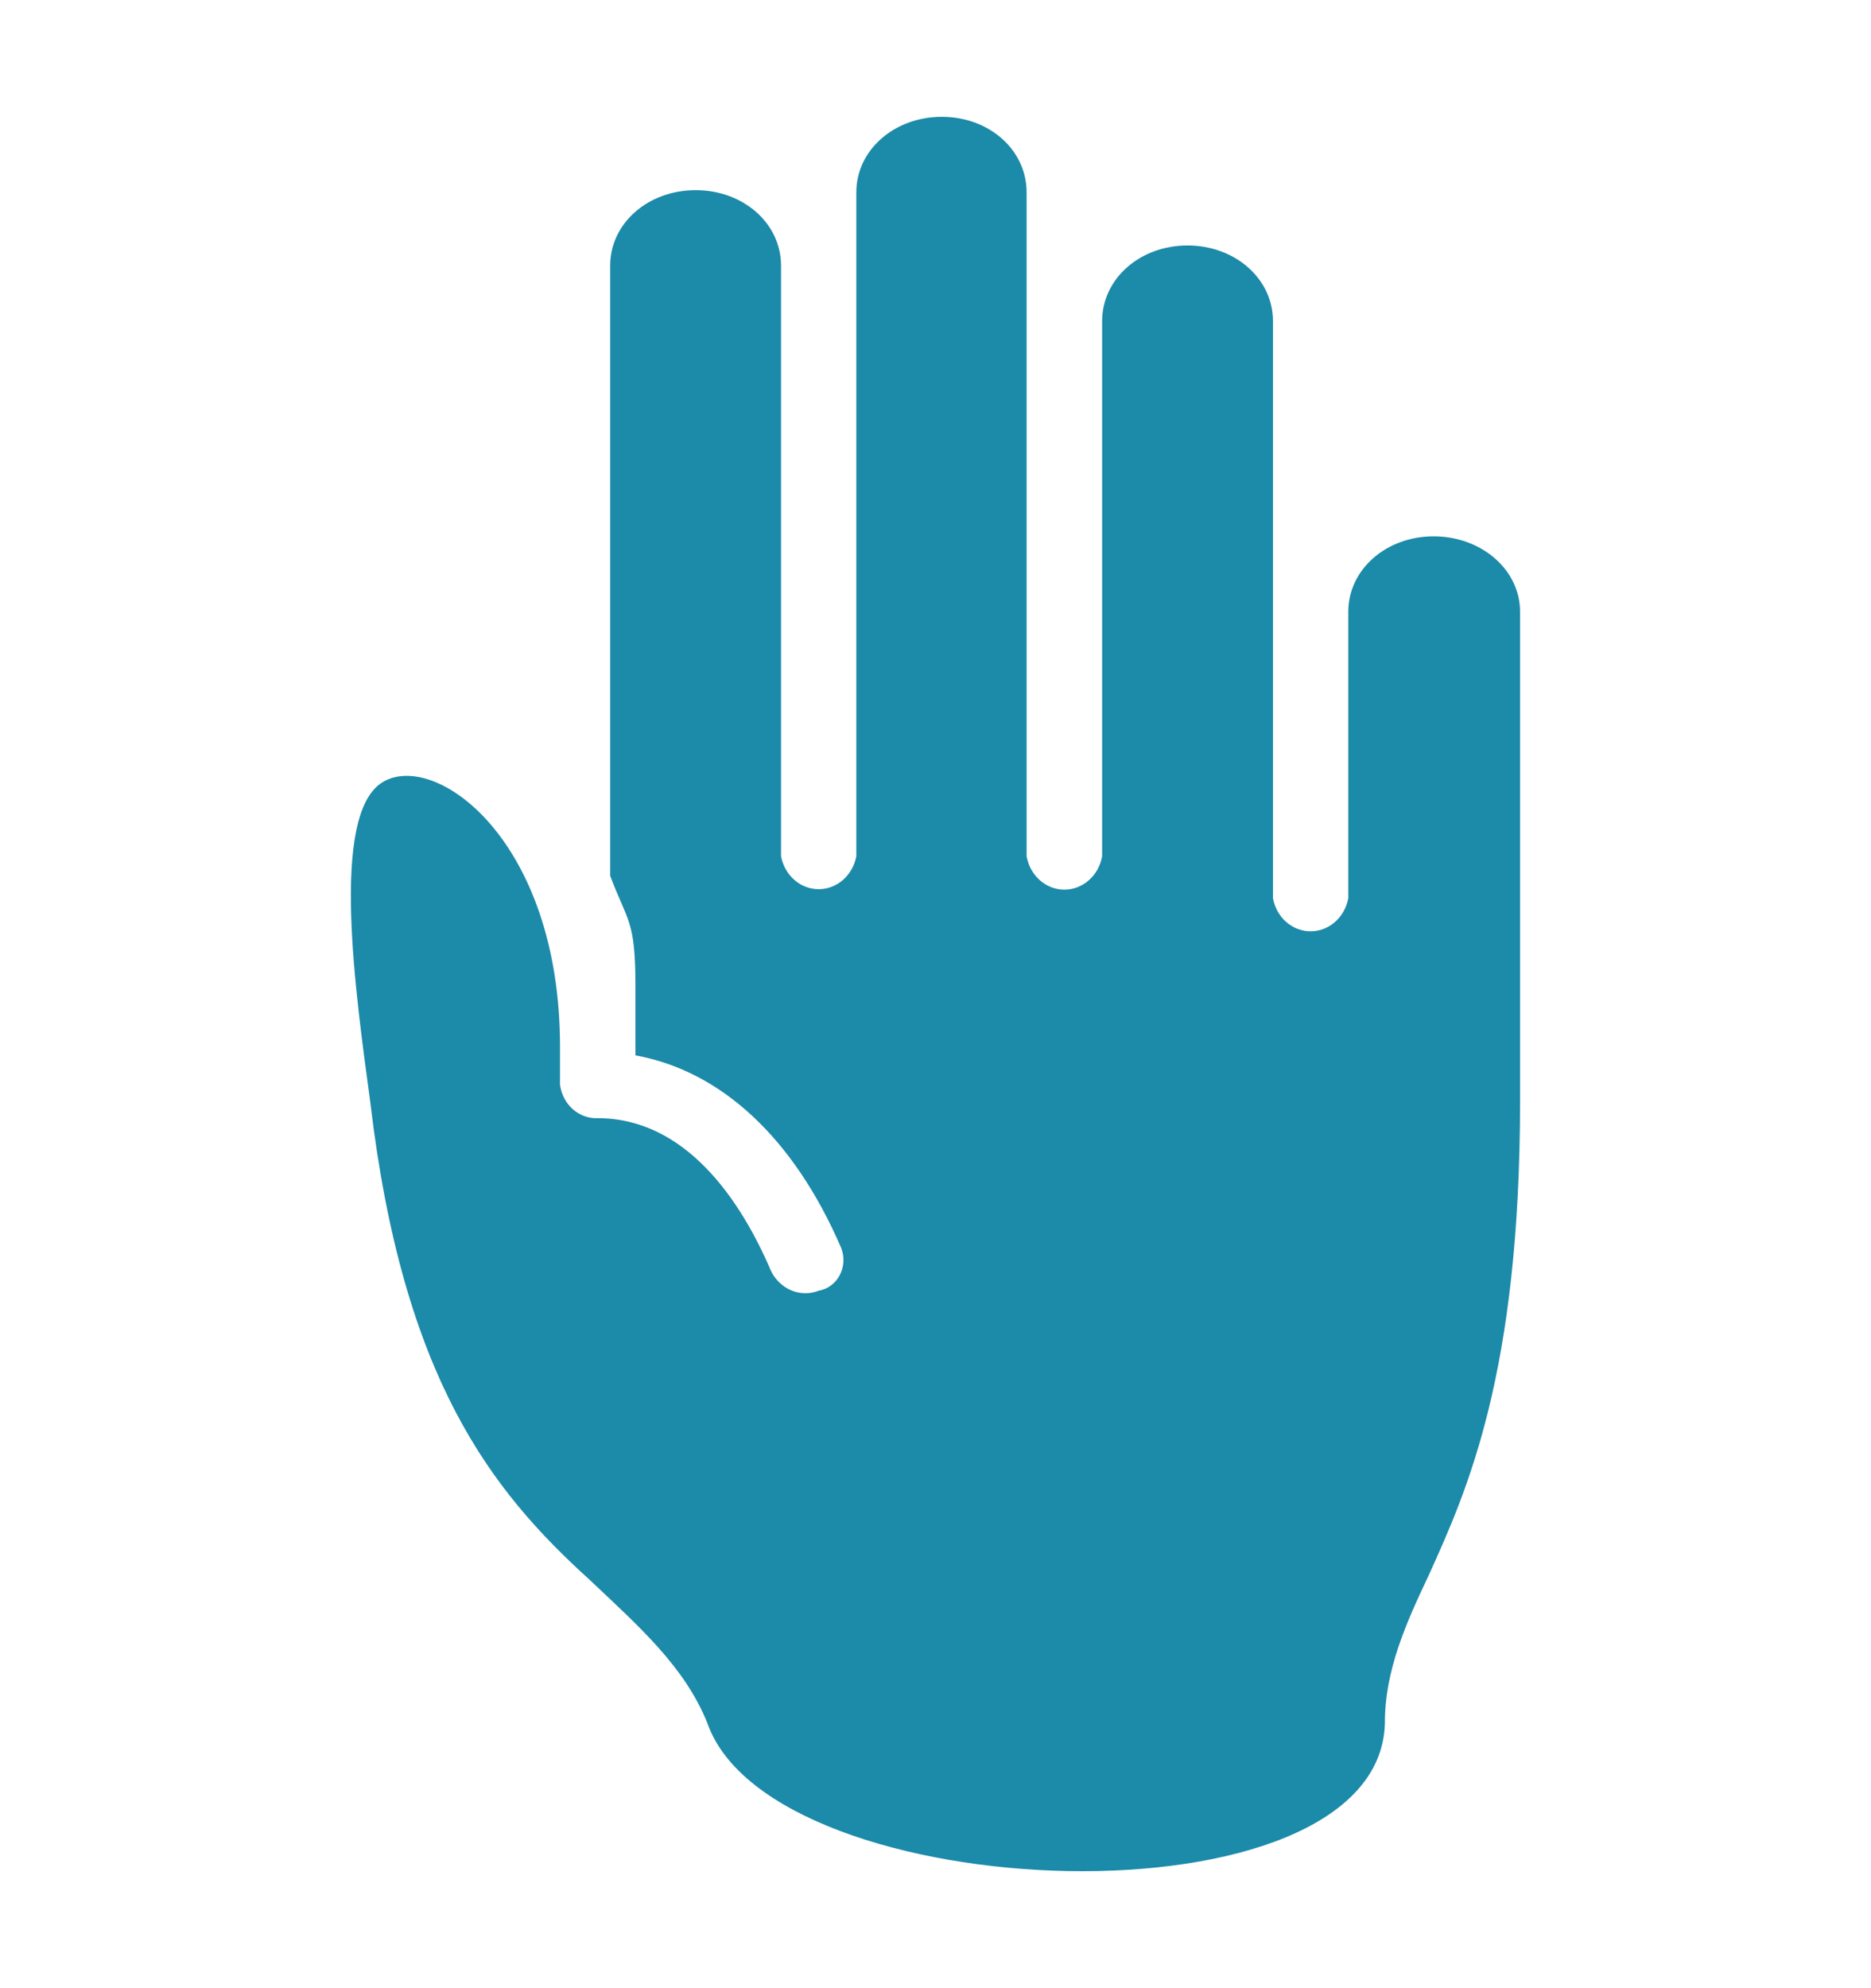 <svg fill="none" height="17" viewBox="0 0 16 17" width="16" xmlns="http://www.w3.org/2000/svg"><path d="m3.264 6.693c.442-.287 1.525.473 1.525 2.258v.325c.023.169.162.292.322.285.753 0 1.225.702 1.483 1.308.078.157.252.228.408.167.075-.013.141-.061.178-.131.038-.07.043-.155.015-.231-.408-.948-1.032-1.518-1.761-1.65l0-.59c0-.57-.066-.547-.216-.945l-0-5.218c0-.36.322-.645.731-.645.409 0 .73.285.73.645v5.05c.031.164.165.282.322.282.157 0 .291-.118.322-.282v-5.677c0-.36.323-.645.731-.645s.725.285.725.645v5.677c.029.166.165.286.323.286.158 0 .294-.12.323-.286v-4.575c0-.362.322-.647.73-.647.408 0 .731.285.731.647v4.935c.03.164.165.282.322.282.157 0 .291-.118.322-.282v-2.45c0-.36.322-.645.73-.645.408 0 .739.285.739.645v4.178c0 2.333-.452 3.333-.781 4.06-.194.41-.377.815-.375 1.267-.05 1.78-5.234 1.587-5.793 0-.194-.487-.591-.833-1.008-1.228-.838-.76-1.596-1.715-1.875-4.08-.125-.928-.345-2.448.097-2.735z" fill="#1c8aa9"/></svg>